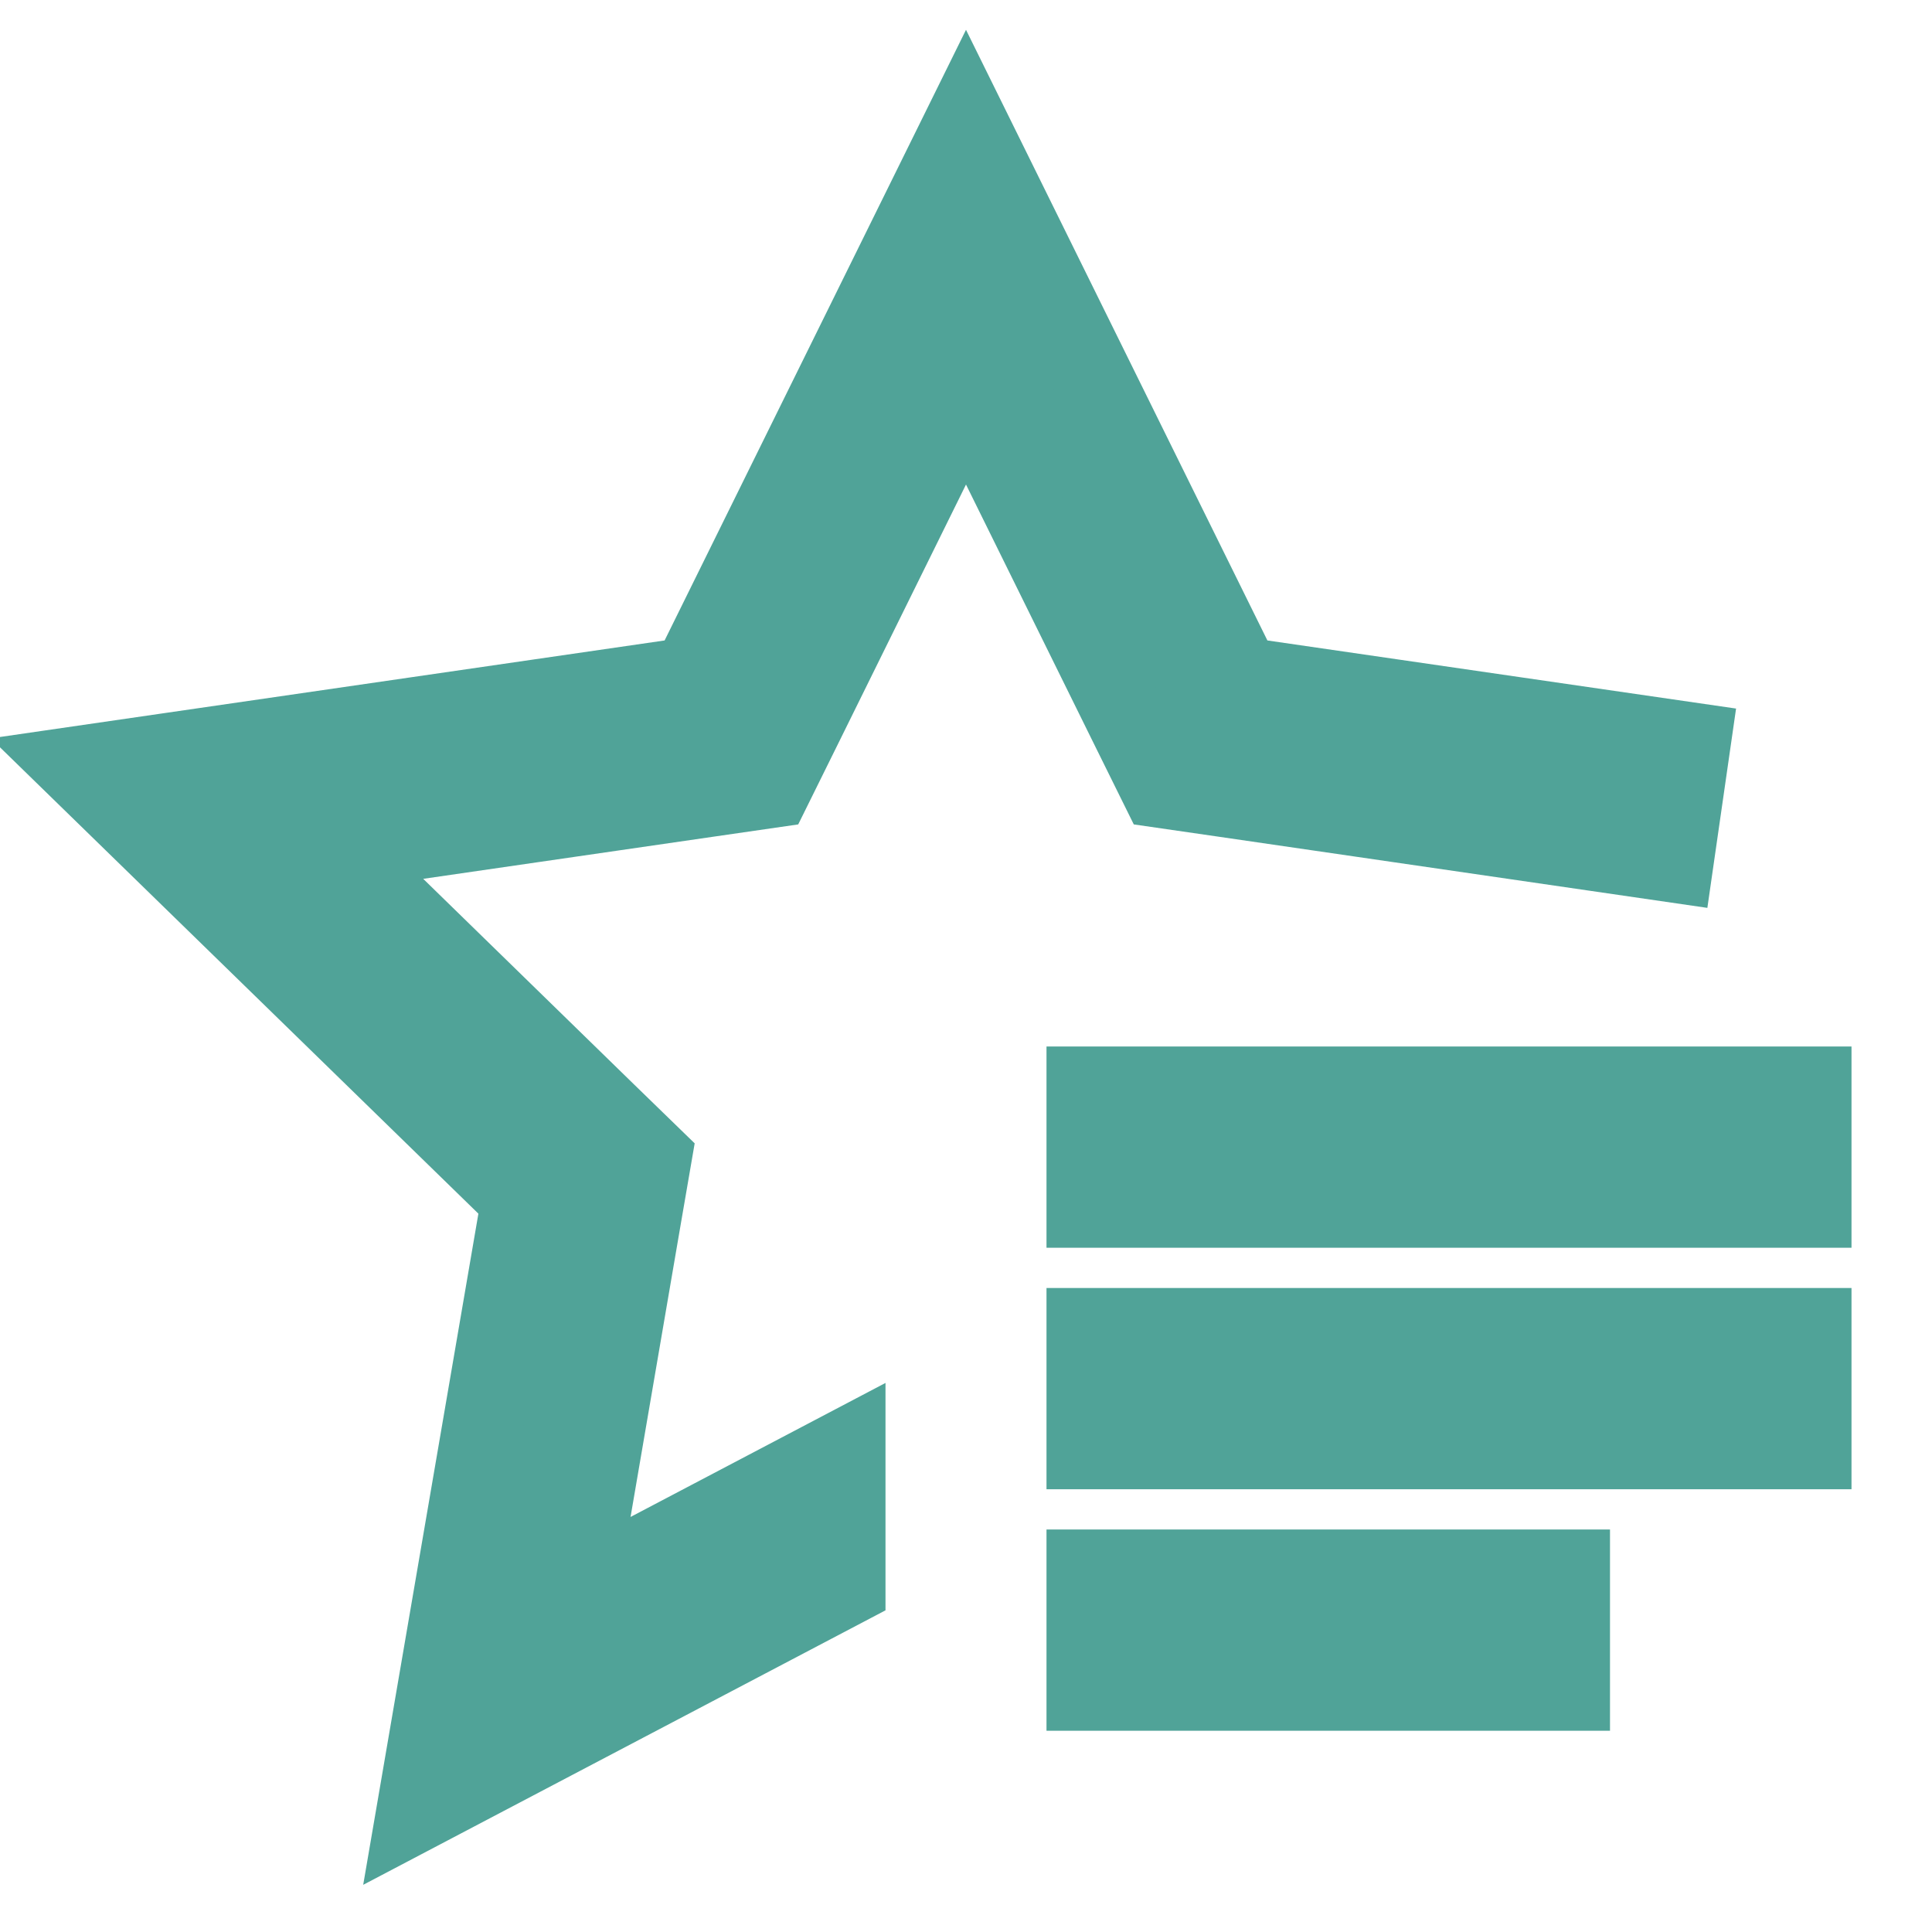 <svg width="24" height="24" viewBox="0 0 24 24" fill="none" xmlns="http://www.w3.org/2000/svg">
<path d="M13.5 19.5H19.5V21H13.5V19.5Z" fill="#50A398" stroke="#50A398" strokeWidth="0.2"/>
<path d="M13.5 16.5H22.5V18H13.5V16.5Z" fill="#50A398" stroke="#50A398" strokeWidth="0.2"/>
<path d="M13.5 13.5H22.5V15H13.5V13.5Z" fill="#50A398" stroke="#50A398" strokeWidth="0.2"/>
<path d="M15.412 8.413L12 1.5L8.588 8.413L0.96 9.521L6.48 14.902L5.176 22.5L10.5 19.702V18.007L7.169 19.758L7.958 15.156L8.092 14.378L7.527 13.829L4.183 10.568L8.804 9.897L9.584 9.784L9.934 9.076L12 4.889L14.066 9.076L14.416 9.784L15.196 9.897L20.786 10.711L21 9.225L15.412 8.413Z" fill="#50A398" stroke="#50A398" strokeWidth="0.3"/>
</svg>
